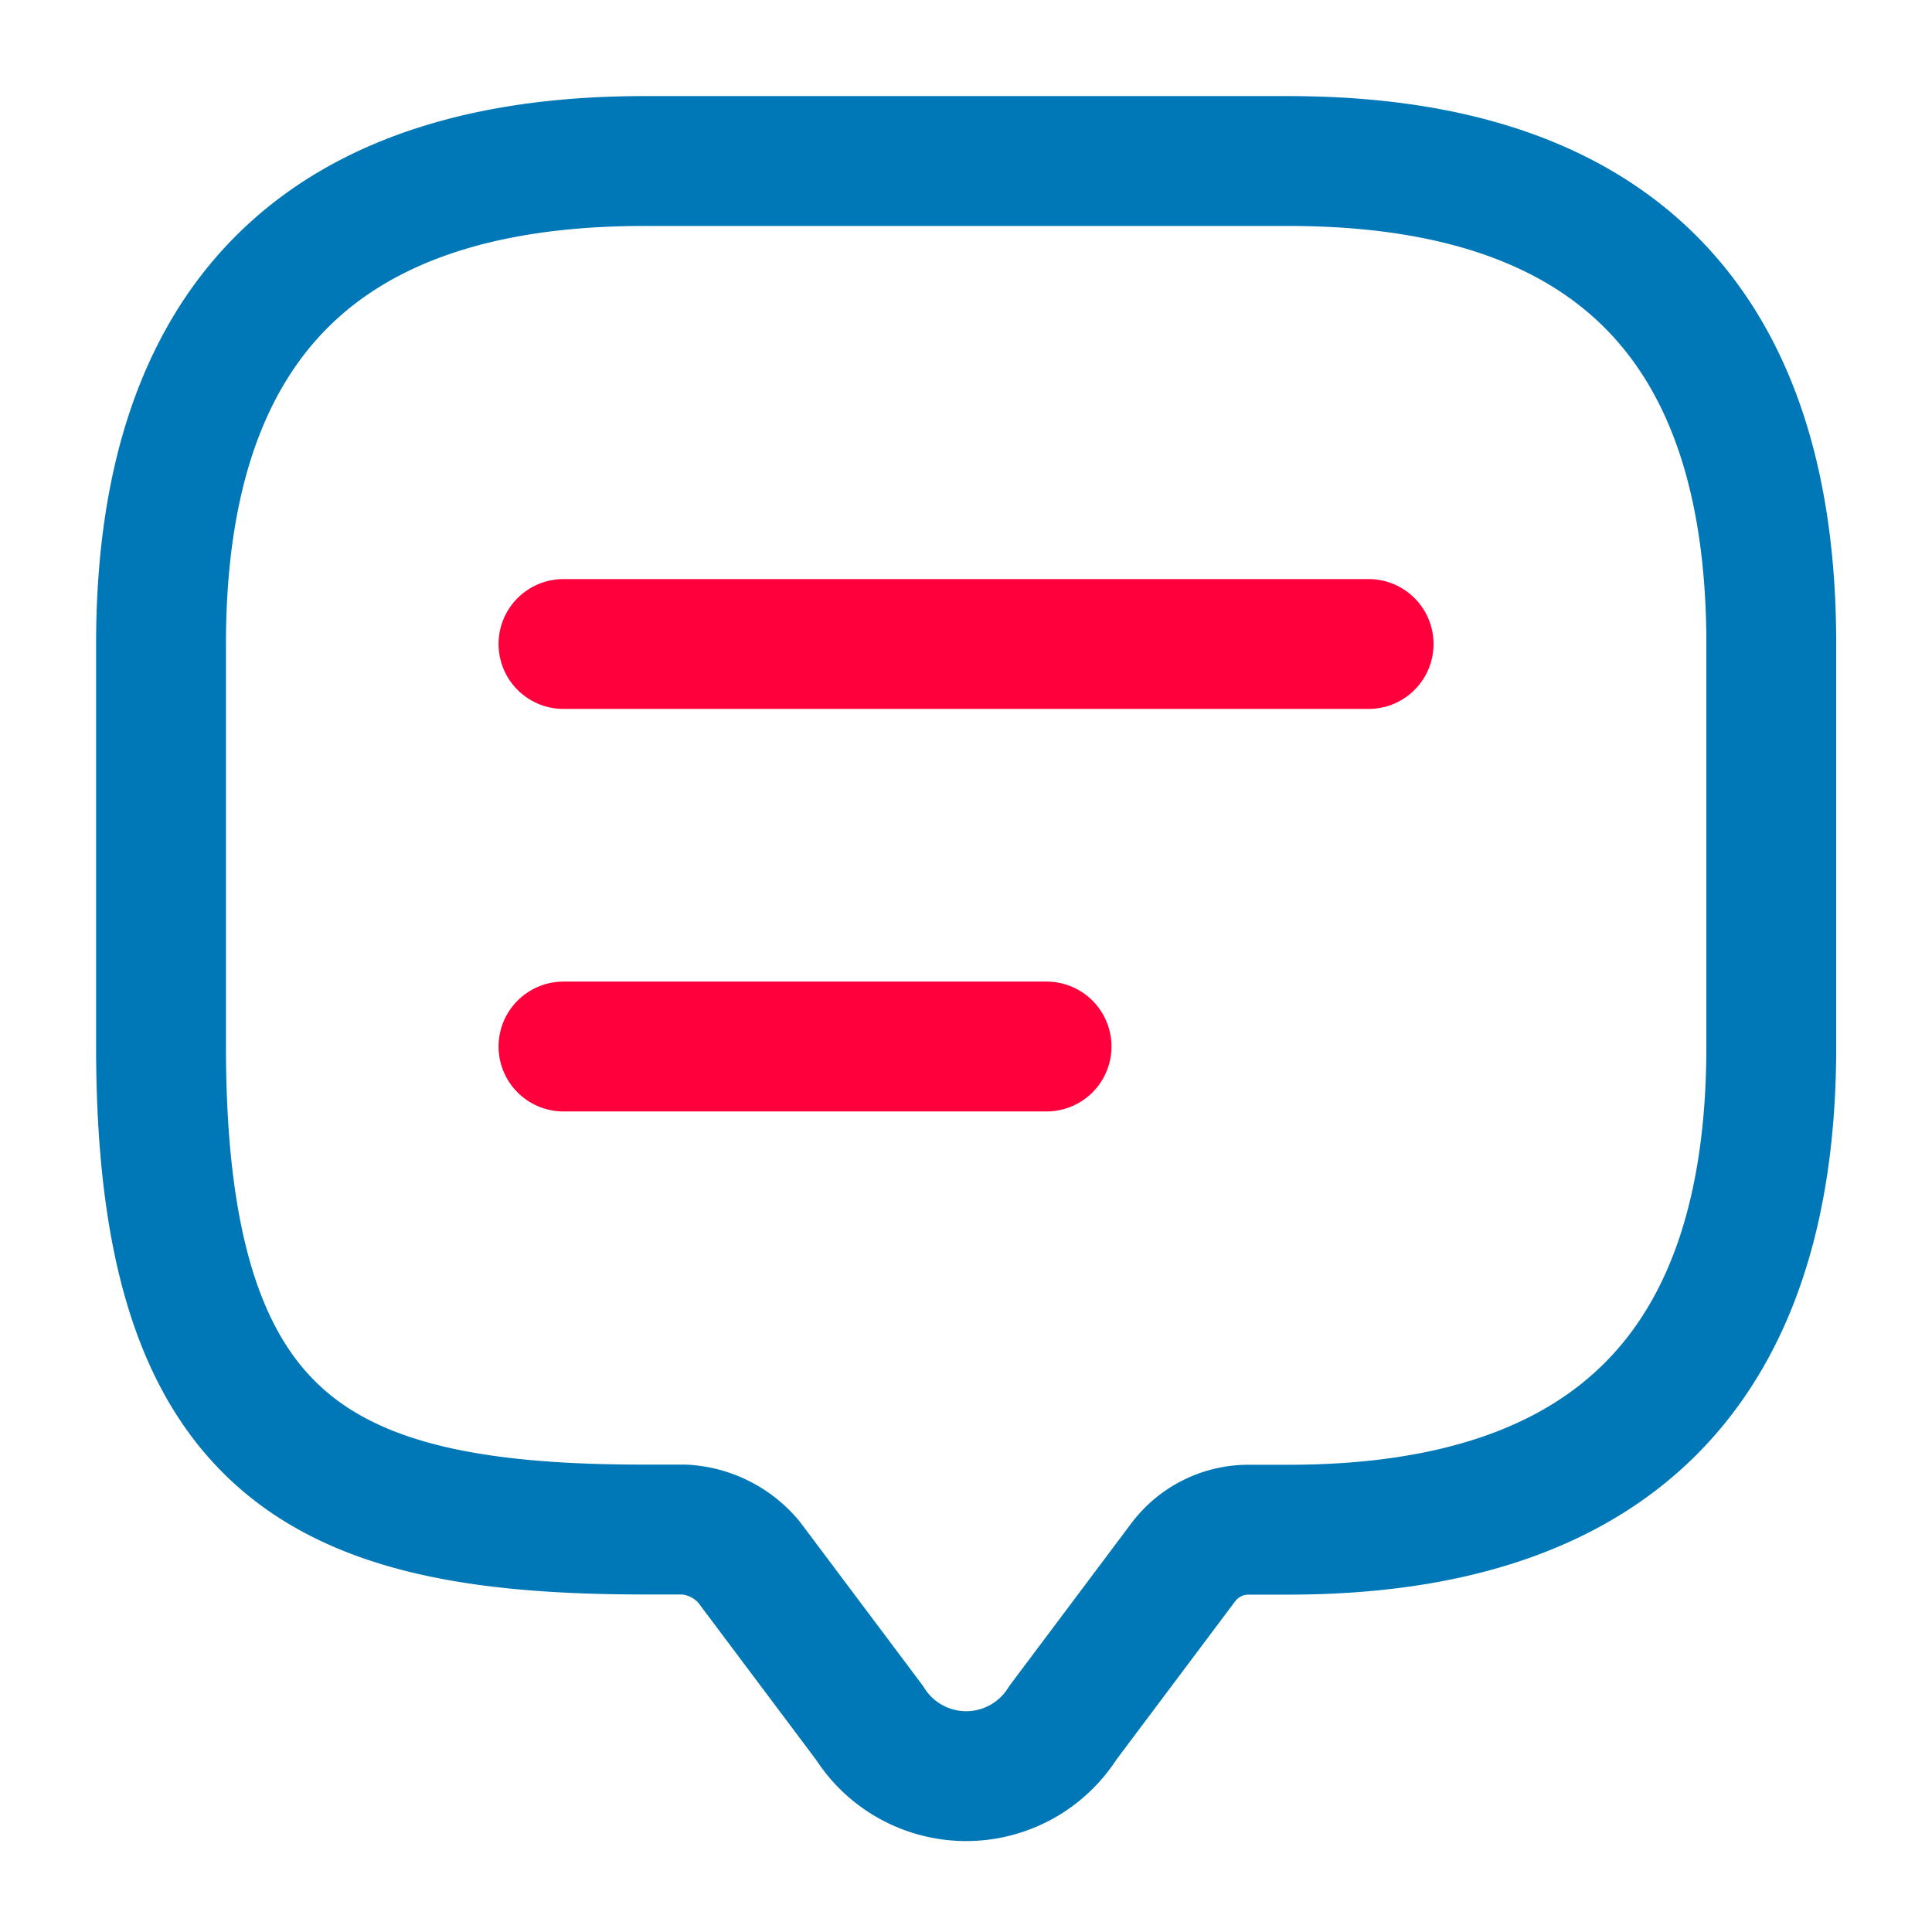 <svg id="vuesax_linear_message-text" data-name="vuesax/linear/message-text" xmlns="http://www.w3.org/2000/svg" width="37.194" height="37.194" viewBox="0 0 37.194 37.194">
  <g id="message-text">
    <path id="Vector" d="M10.073,26.346H9.3c-6.2,0-9.3-1.55-9.3-9.3V9.3Q0,0,9.3,0H21.7Q31,0,31,9.3v7.749q0,9.3-9.3,9.3h-.775a1.571,1.571,0,0,0-1.24.62l-2.325,3.1a2.2,2.2,0,0,1-3.719,0l-2.325-3.1A1.752,1.752,0,0,0,10.073,26.346Z" transform="translate(3.1 3.1)" fill="none" stroke="#0077b6" stroke-linecap="round" stroke-linejoin="round" stroke-width="2.5"/>
    <path id="Vector-2" data-name="Vector" d="M0,0H15.5" transform="translate(10.848 12.398)" fill="none" stroke="#ff003d" stroke-linecap="round" stroke-linejoin="round" stroke-width="2.5"/>
    <path id="Vector-3" data-name="Vector" d="M0,0H9.3" transform="translate(10.848 20.147)" fill="none" stroke="#ff003d" stroke-linecap="round" stroke-linejoin="round" stroke-width="2.5"/>
    <path id="Vector-4" data-name="Vector" d="M0,0H37.194V37.194H0Z" fill="none" opacity="0"/>
  </g>
</svg>
